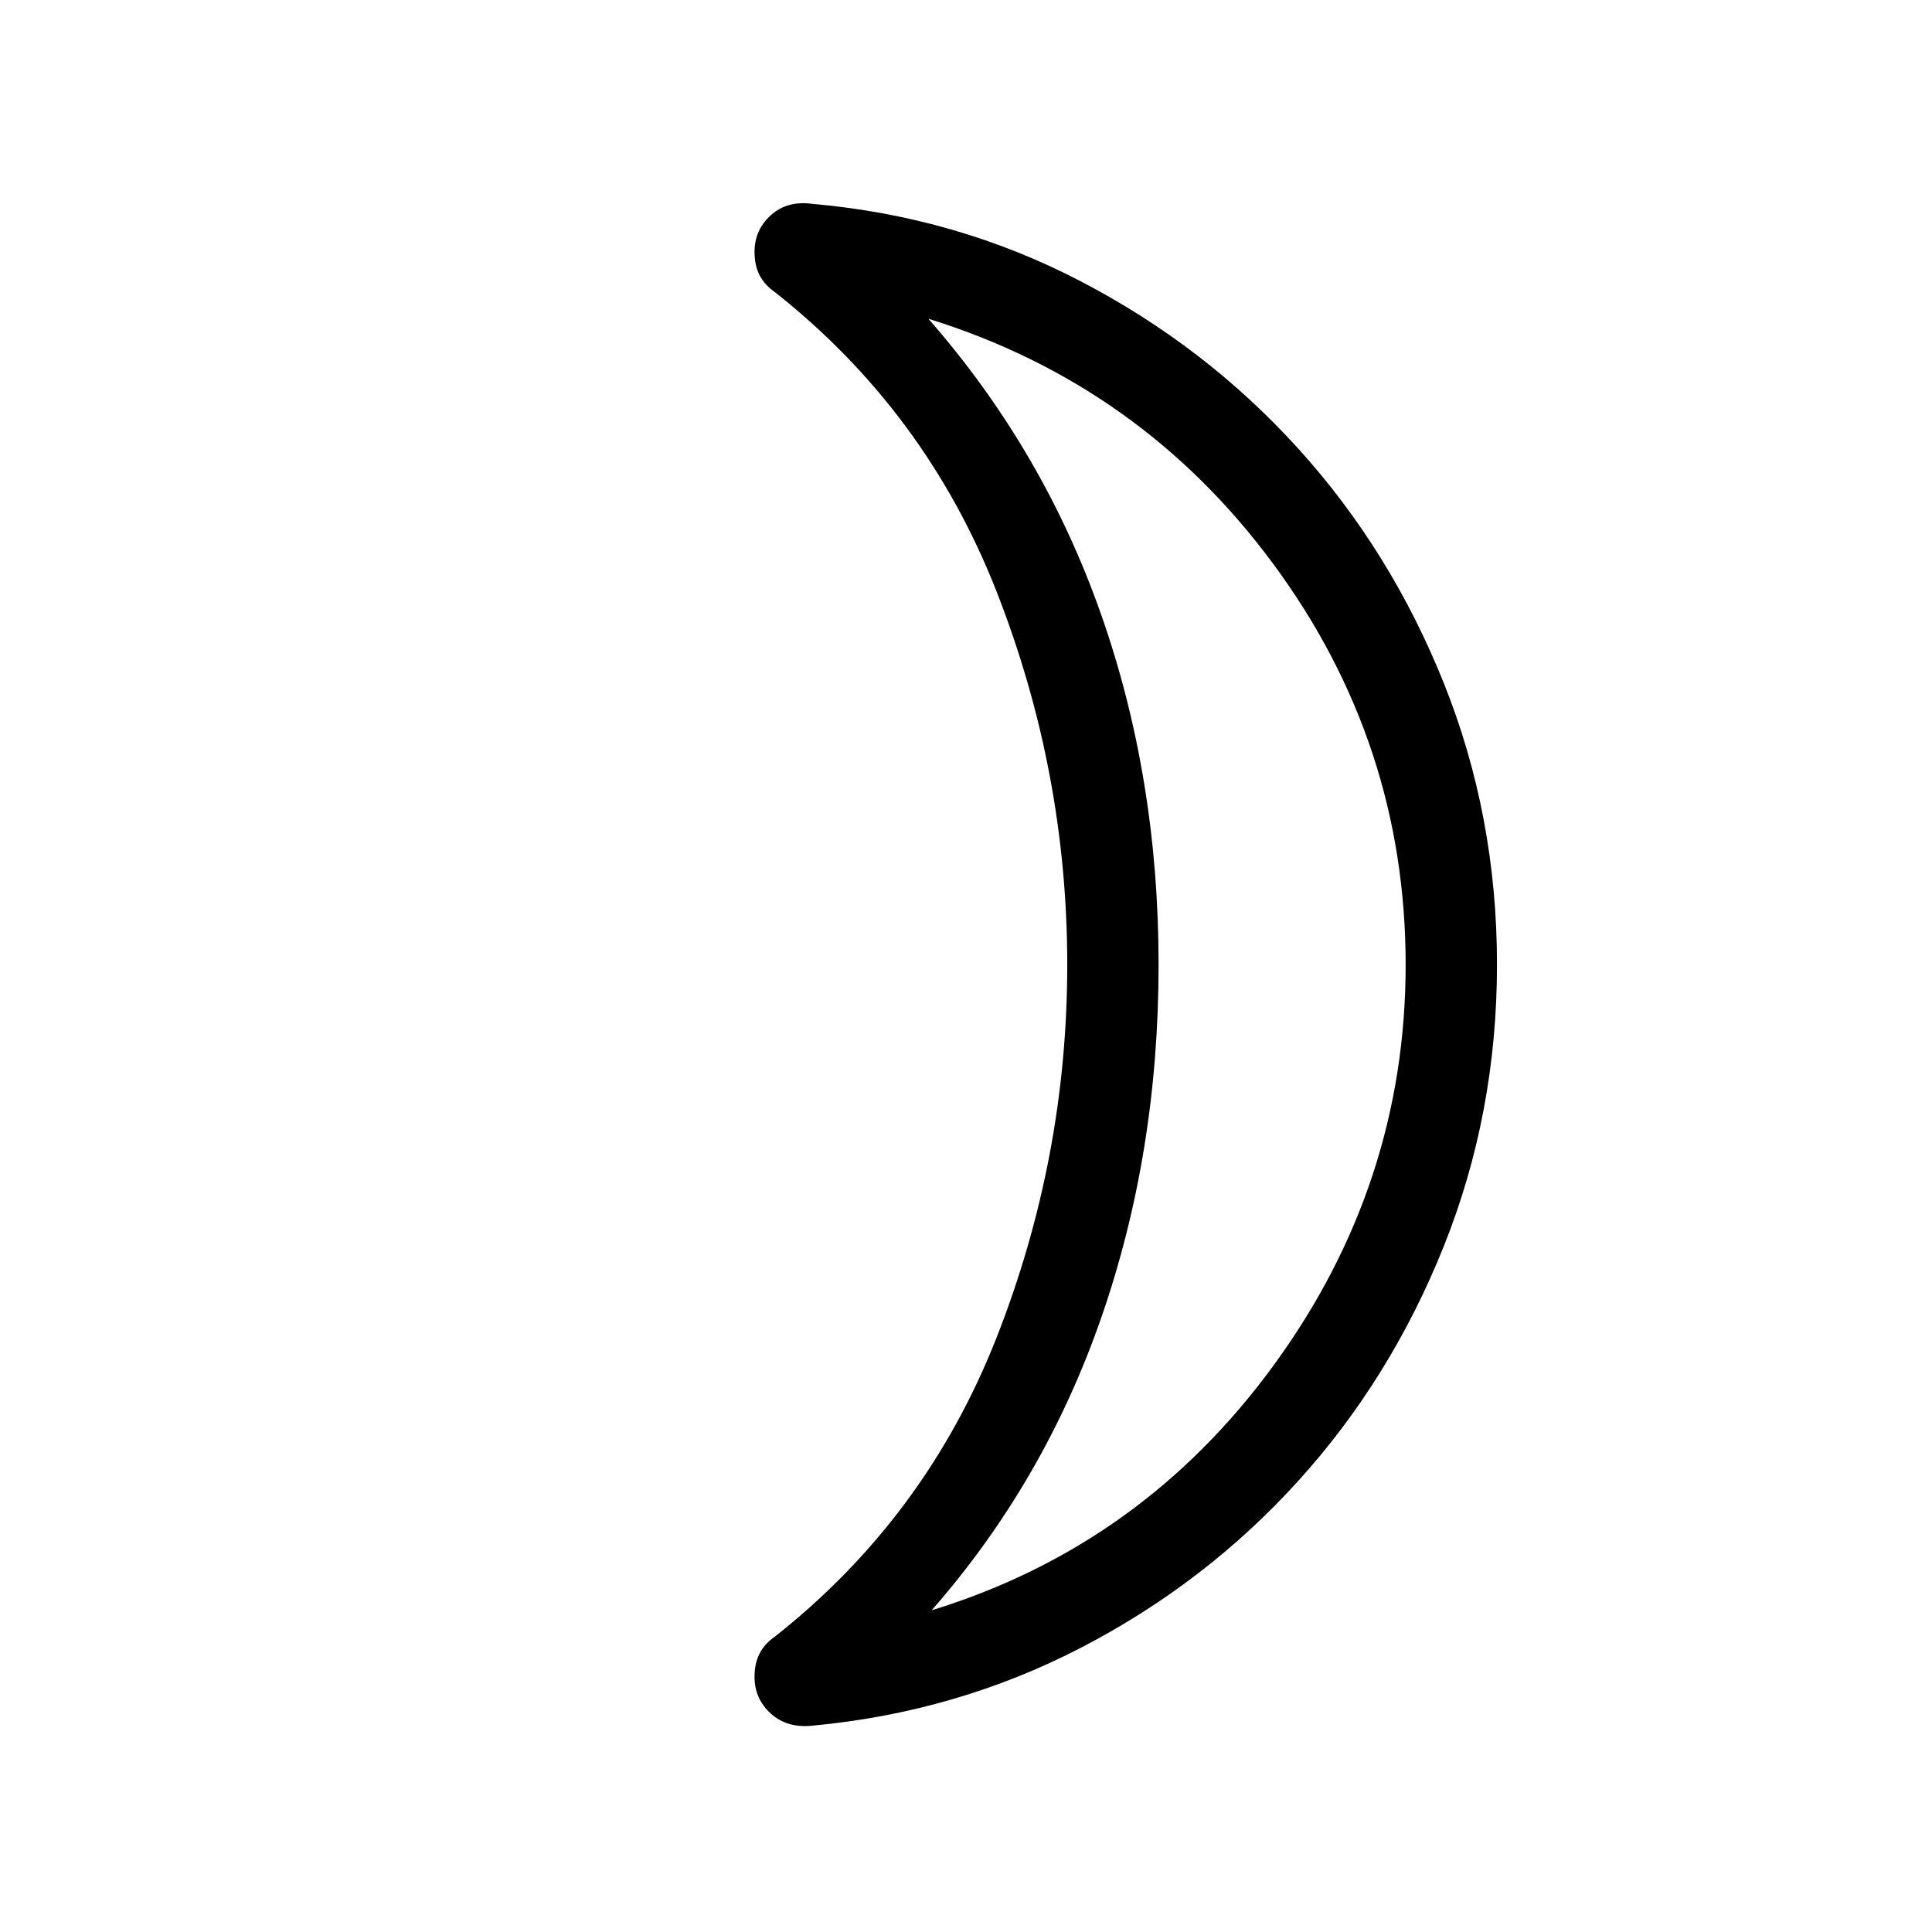<svg xmlns="http://www.w3.org/2000/svg" width="48" height="48" viewBox="0 -960 960 960"><path d="M462.922-159.846Q567.538-192 633-281.769q65.461-89.769 65.461-198.846 0-110.078-65.769-199.154-65.77-89.077-171.385-121.846 57 65.076 85.693 146.538 28.692 81.462 28.692 174.462 0 93.23-28.385 175.077-28.385 81.846-84.385 145.692Zm280.923-320.872q0 73.948-26.423 139.948-26.423 66-72.422 116.73-46 50.731-107.846 82.769-61.845 32.038-133.306 38.731-12.664 1.385-20.794-5.961-8.129-7.347-8.129-18.269 0-6.789 2.538-11.664t7.769-8.49q74.923-59.231 110-148.538 35.077-89.307 35.077-185.153 0-95.846-35.077-185.346t-110-148.73q-5.231-3.616-7.769-8.49-2.538-4.875-2.538-11.664 0-10.923 8.153-18.269 8.154-7.346 20.77-5.577 71.461 6.308 133.306 38.539Q599-787.921 645-737.191q45.999 50.731 72.422 116.628 26.423 65.897 26.423 139.845Zm-168.153.103Z"/></svg>